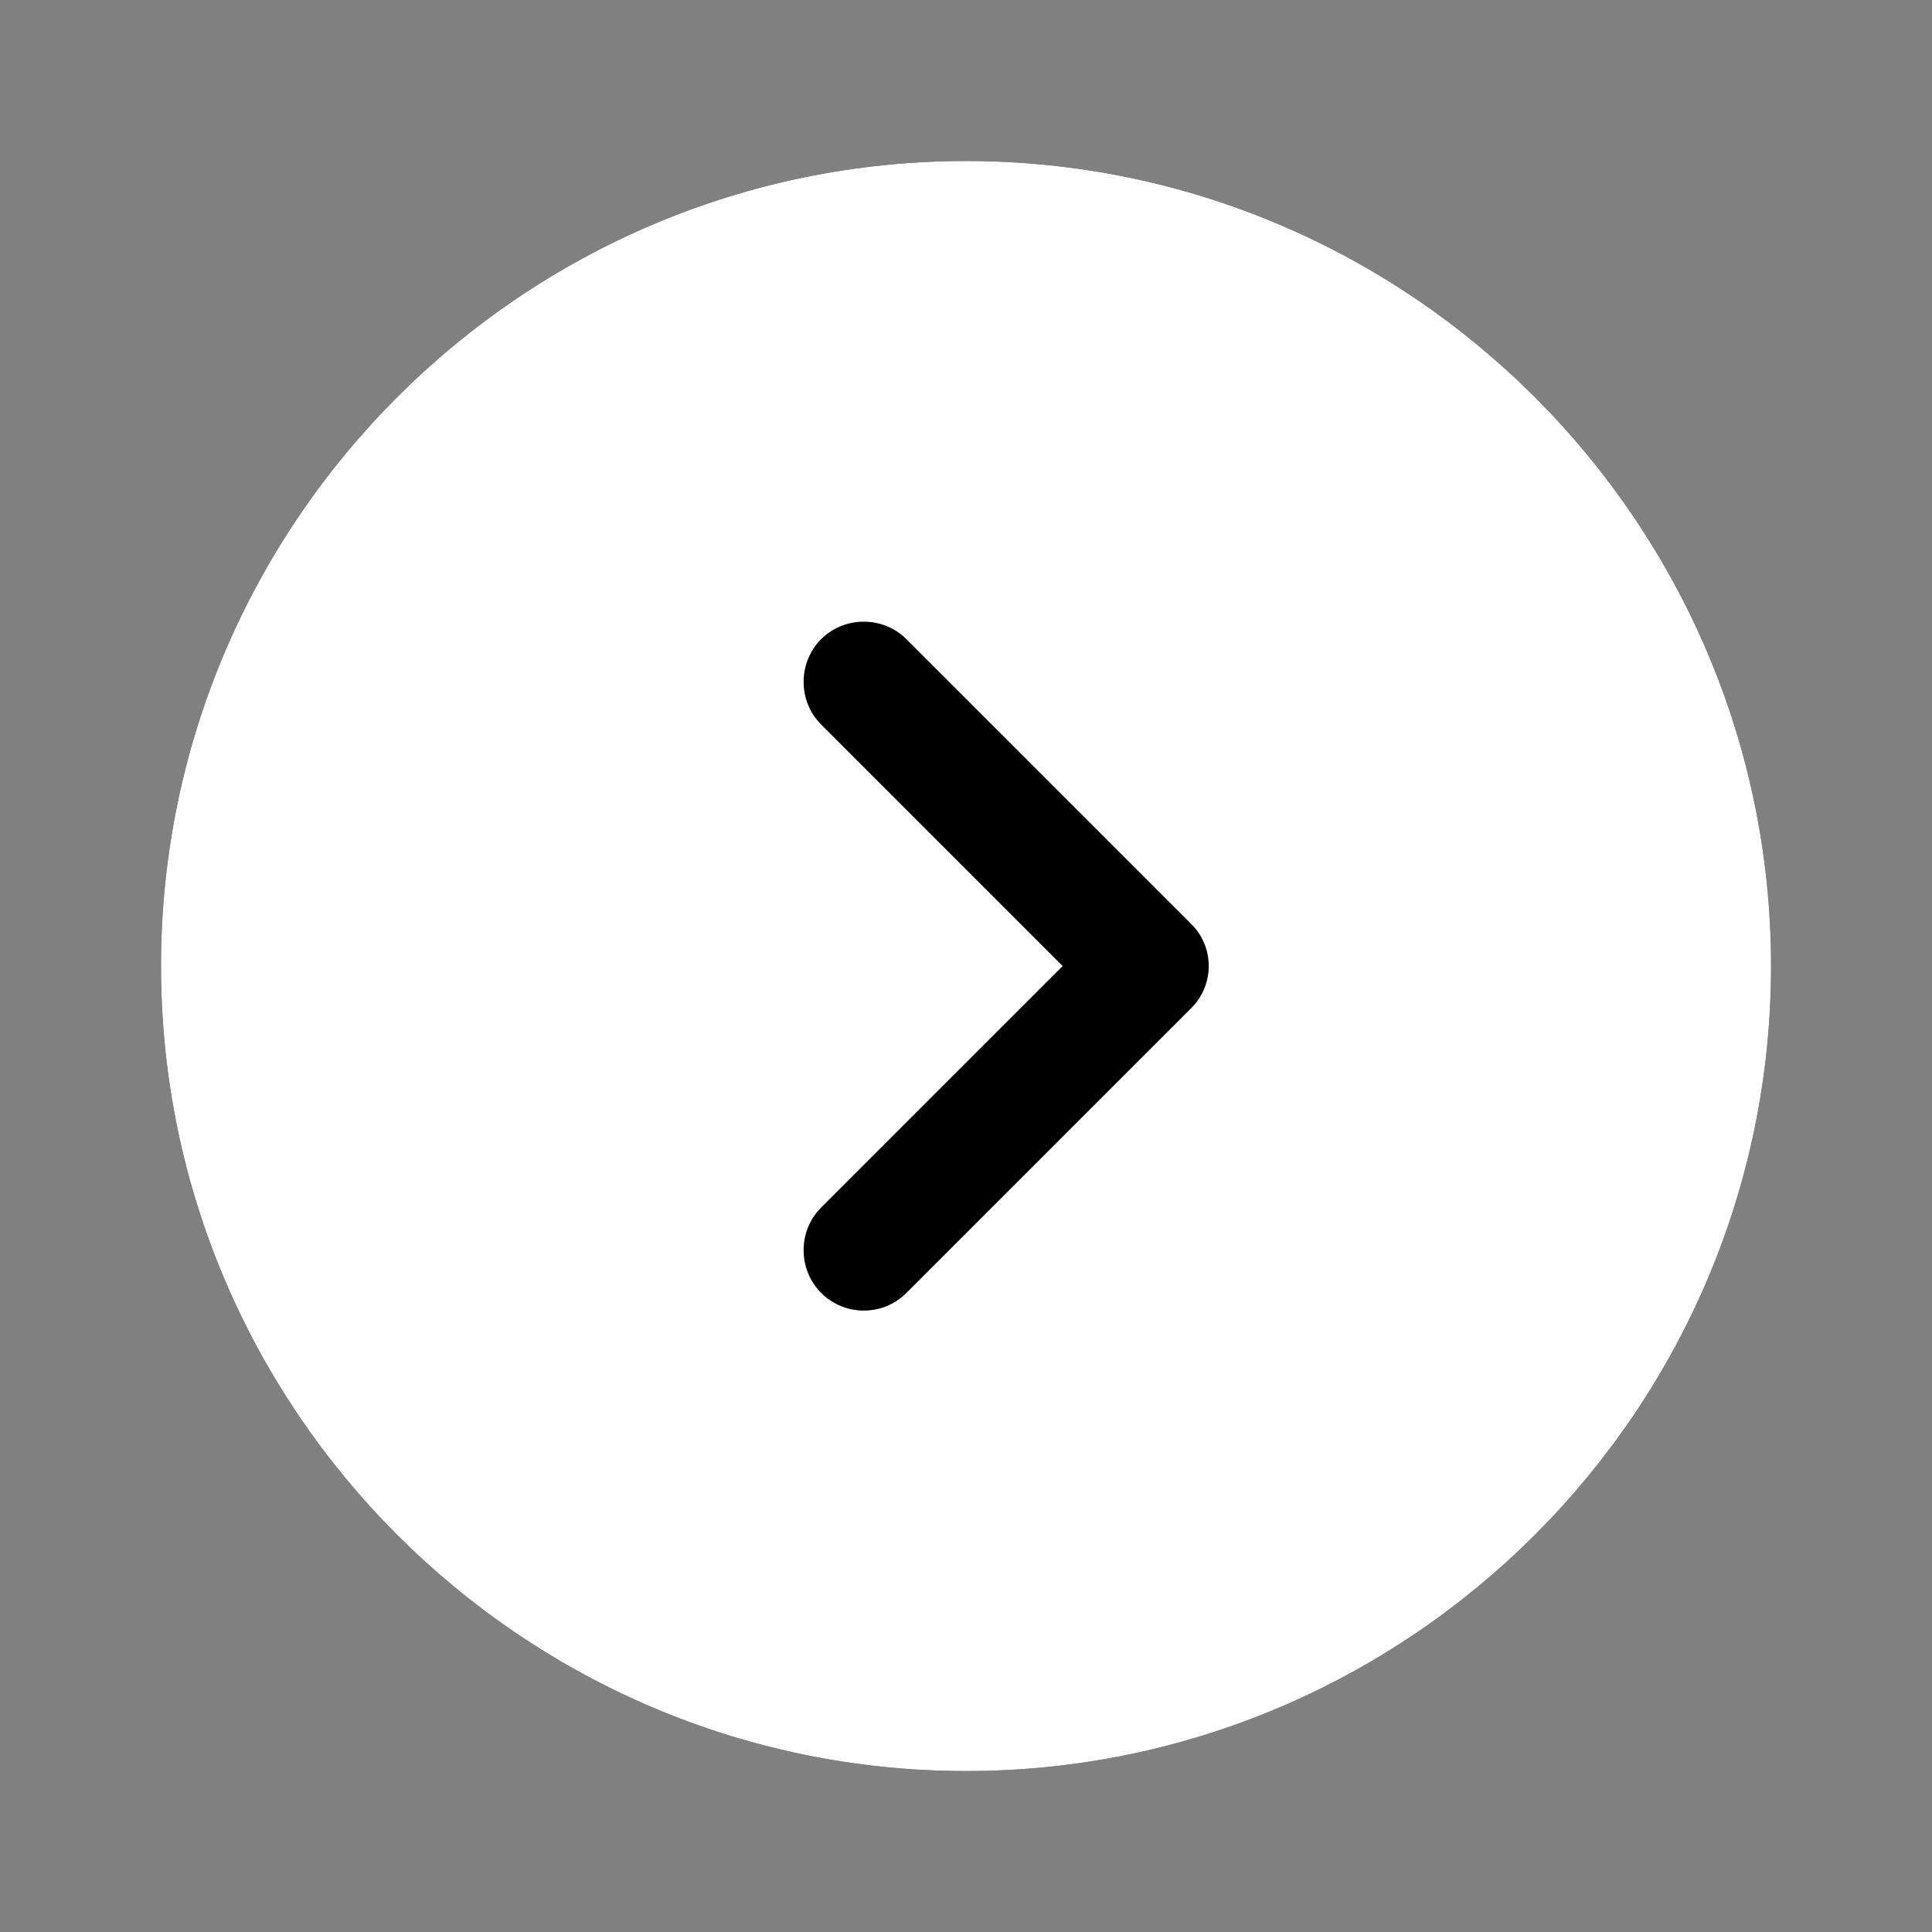 <svg version="1.1" xmlns="http://www.w3.org/2000/svg" xmlns:xlink="http://www.w3.org/1999/xlink" width="800px" height="800px" viewBox="0,0,256,256"><rect x="0" y="0" width="256" height="256" fill="#808080" stroke="none"/><g fill="#000000" fill-rule="nonzero" stroke="#000000" stroke-width="100" stroke-linecap="butt" stroke-linejoin="round" stroke-miterlimit="10" stroke-dasharray="" stroke-dashoffset="0" font-family="none" font-weight="none" font-size="none" text-anchor="none" style="mix-blend-mode: normal"><path transform="scale(10.667,10.667)" d="M22,12c0,5.51 -4.49,10 -10,10c-5.51,0 -10,-4.49 -10,-10c0,-5.51 4.49,-10 10,-10c5.51,0 10,4.49 10,10z" id="strokeMainSVG"></path></g><g fill="#ffffff" fill-rule="nonzero" stroke="none" stroke-width="1" stroke-linecap="butt" stroke-linejoin="miter" stroke-miterlimit="10" stroke-dasharray="" stroke-dashoffset="0" font-family="none" font-weight="none" font-size="none" text-anchor="none" style="mix-blend-mode: normal"><g transform="scale(10.667,10.667)"><path d="M12,2c-5.51,0 -10,4.49 -10,10c0,5.51 4.49,10 10,10c5.51,0 10,-4.49 10,-10c0,-5.51 -4.49,-10 -10,-10zM14.79,12.53l-3.53,3.53c-0.15,0.15 -0.34,0.22 -0.53,0.22c-0.19,0 -0.38,-0.07 -0.53,-0.22c-0.29,-0.29 -0.29,-0.77 0,-1.06l3,-3l-3,-3c-0.29,-0.29 -0.29,-0.77 0,-1.06c0.29,-0.29 0.77,-0.29 1.06,0l3.53,3.53c0.3,0.29 0.3,0.77 0,1.06z"></path></g></g></svg>